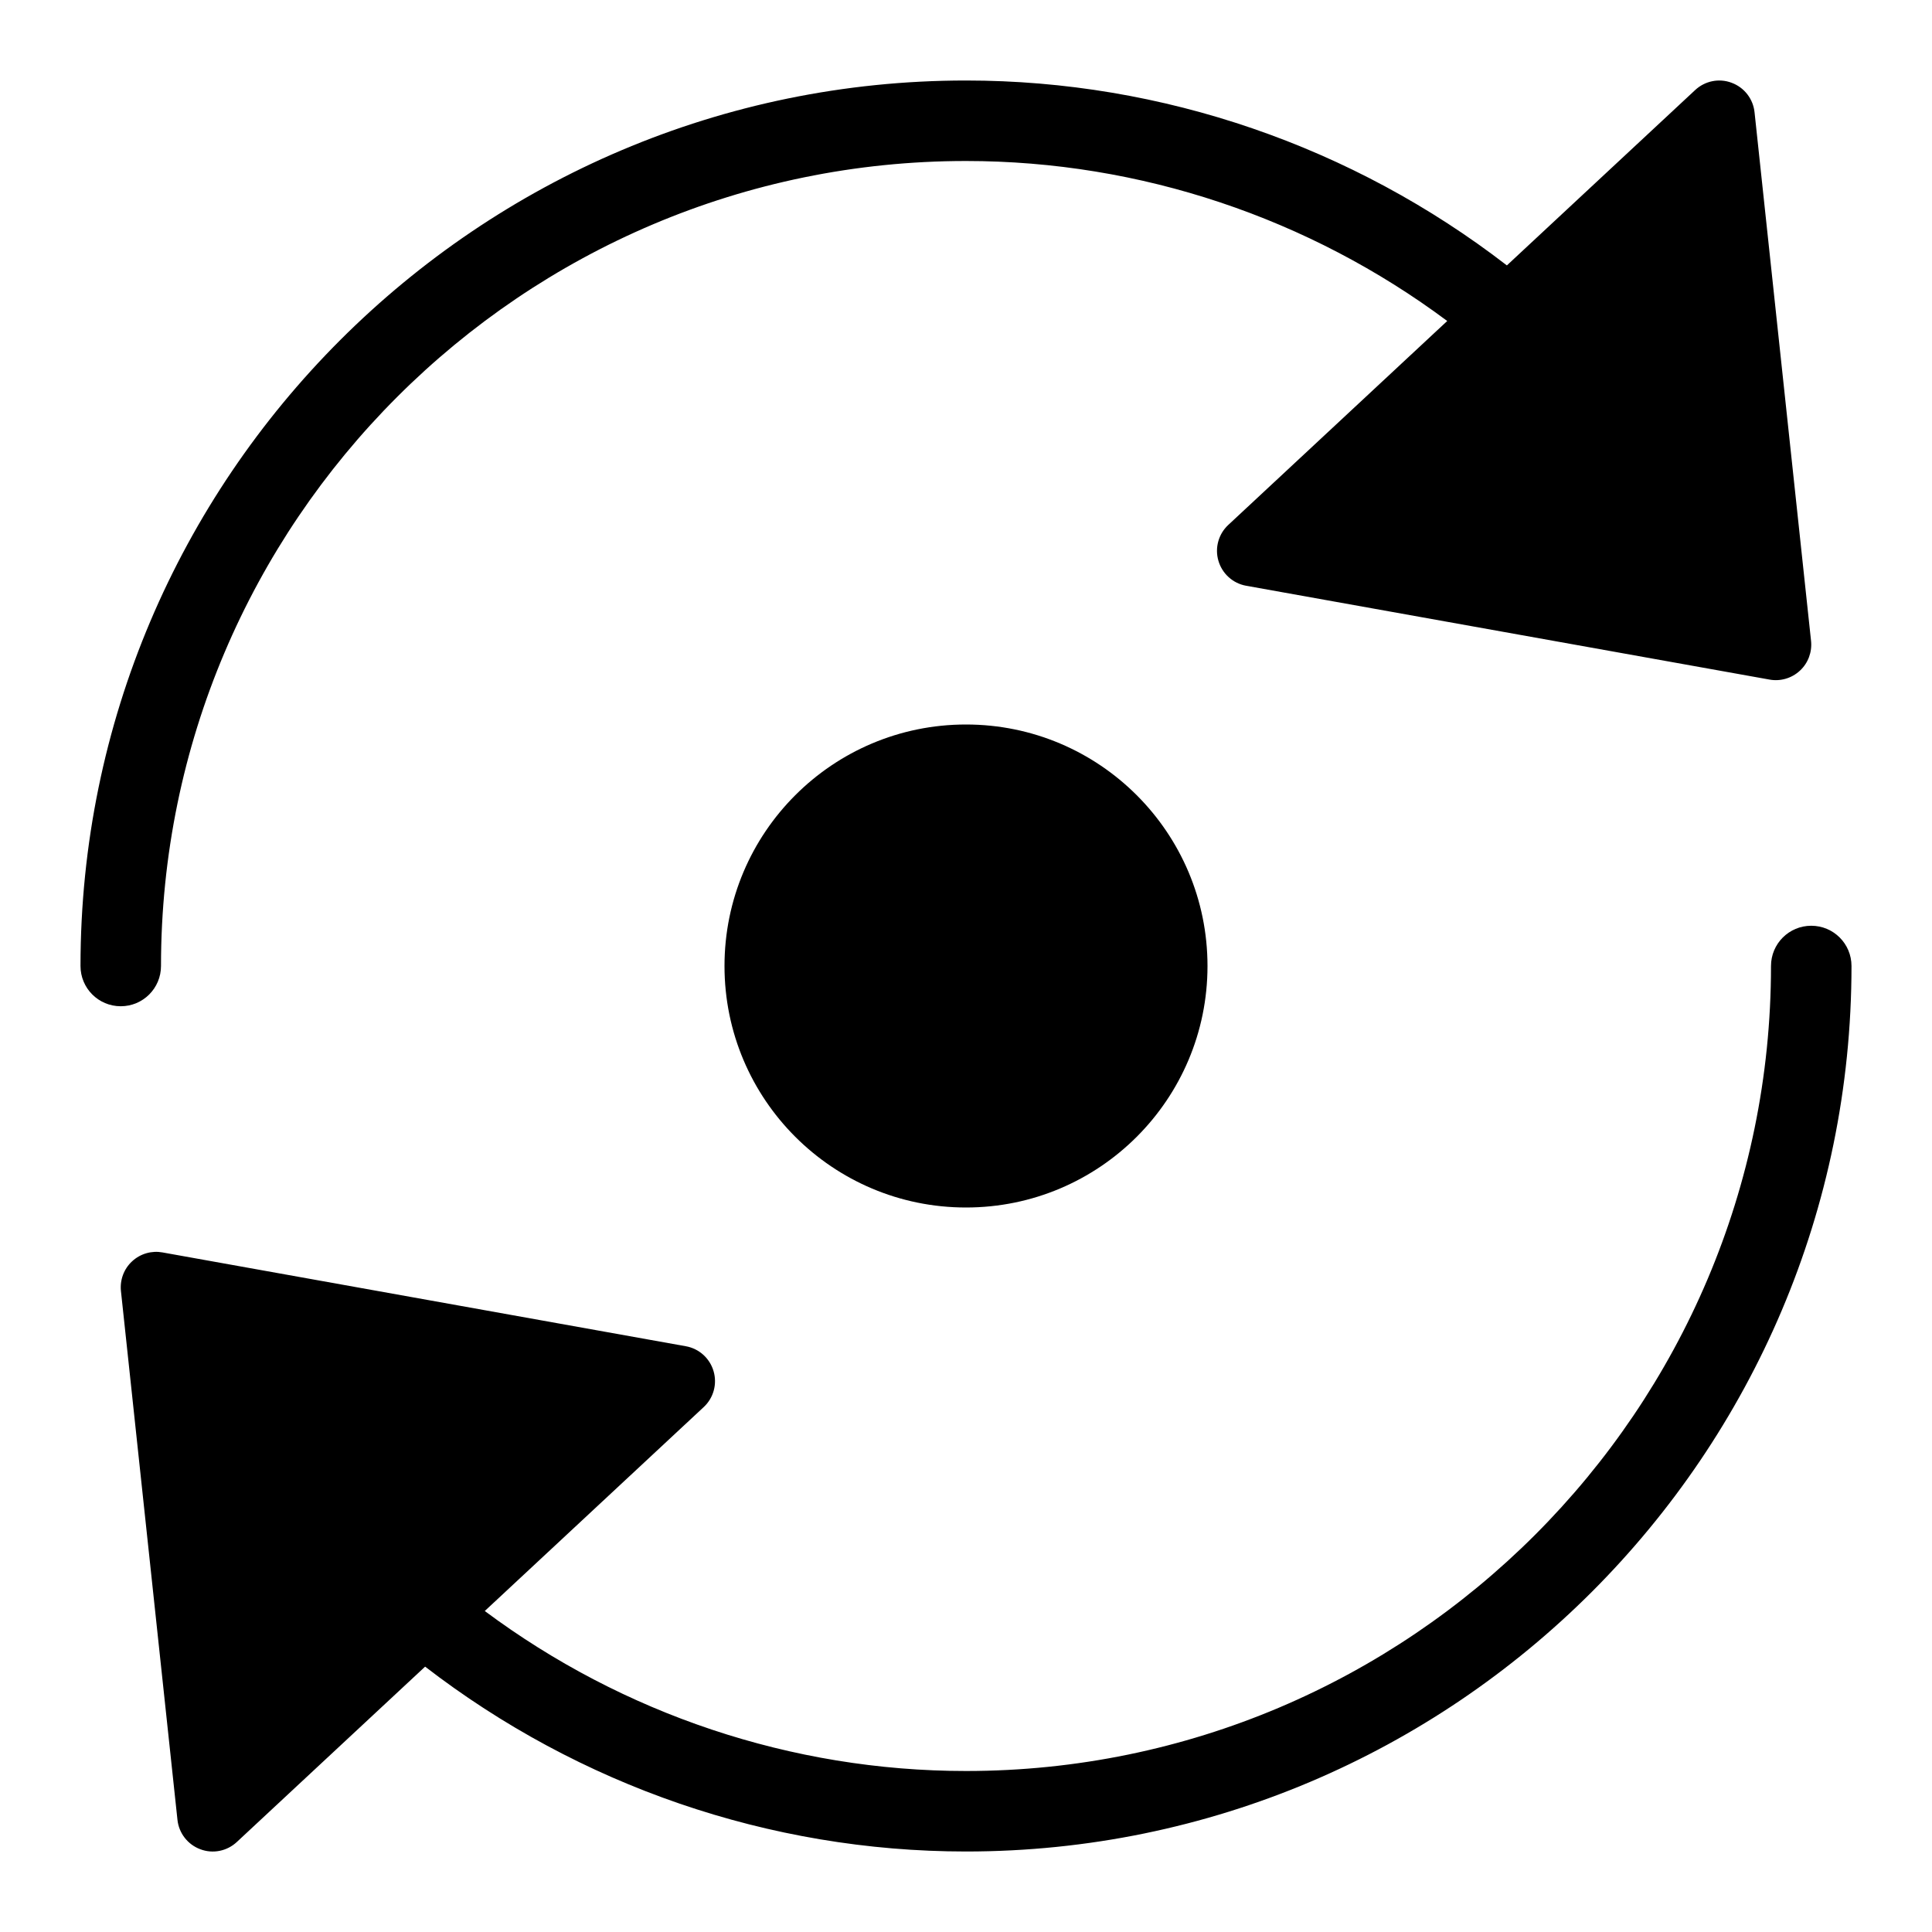 <?xml version="1.0" encoding="utf-8"?>
<!-- Generator: Adobe Illustrator 19.2.1, SVG Export Plug-In . SVG Version: 6.00 Build 0)  -->
<!DOCTYPE svg PUBLIC "-//W3C//DTD SVG 1.1//EN" "http://www.w3.org/Graphics/SVG/1.1/DTD/svg11.dtd">
<svg version="1.1" id="Layer_1" xmlns="http://www.w3.org/2000/svg" xmlns:xlink="http://www.w3.org/1999/xlink" x="0px" y="0px"
	 width="48px" height="48px" viewBox="0 0 48 48" enable-background="new 0 0 48 48" xml:space="preserve">
<circle cx="24" cy="24" r="6"/>
<path d="M3,25c0.553,0,1-0.447,1-1C4,12.972,12.972,4,24,4c4.337,0,8.527,1.42,11.956,3.975l-5.44,5.067
	c-0.244,0.227-0.339,0.573-0.244,0.893c0.094,0.32,0.361,0.56,0.689,0.618l13.003,2.331c0.26,0.048,0.545-0.026,0.756-0.223
	c0.203-0.188,0.304-0.462,0.275-0.738L43.591,2.788c-0.035-0.331-0.255-0.615-0.568-0.731c-0.312-0.119-0.664-0.047-0.908,0.181
	l-4.677,4.356C33.616,3.645,28.894,2,24,2C11.869,2,2,11.869,2,24C2,24.553,2.447,25,3,25z"/>
<path d="M44,24c0,11.028-8.972,20-20,20c-4.337,0-8.527-1.42-11.956-3.975l5.44-5.067c0.244-0.227,0.339-0.573,0.244-0.893
	c-0.094-0.32-0.361-0.56-0.689-0.618L4.036,31.116c-0.26-0.048-0.545,0.026-0.756,0.223c-0.203,0.188-0.304,0.462-0.275,0.738
	l1.404,13.136c0.035,0.331,0.255,0.615,0.568,0.731c0.312,0.119,0.664,0.047,0.908-0.181l4.677-4.356C14.384,44.355,19.106,46,24,46
	c12.131,0,22-9.869,22-22c0-0.553-0.447-1-1-1S44,23.447,44,24z"/>
</svg>
